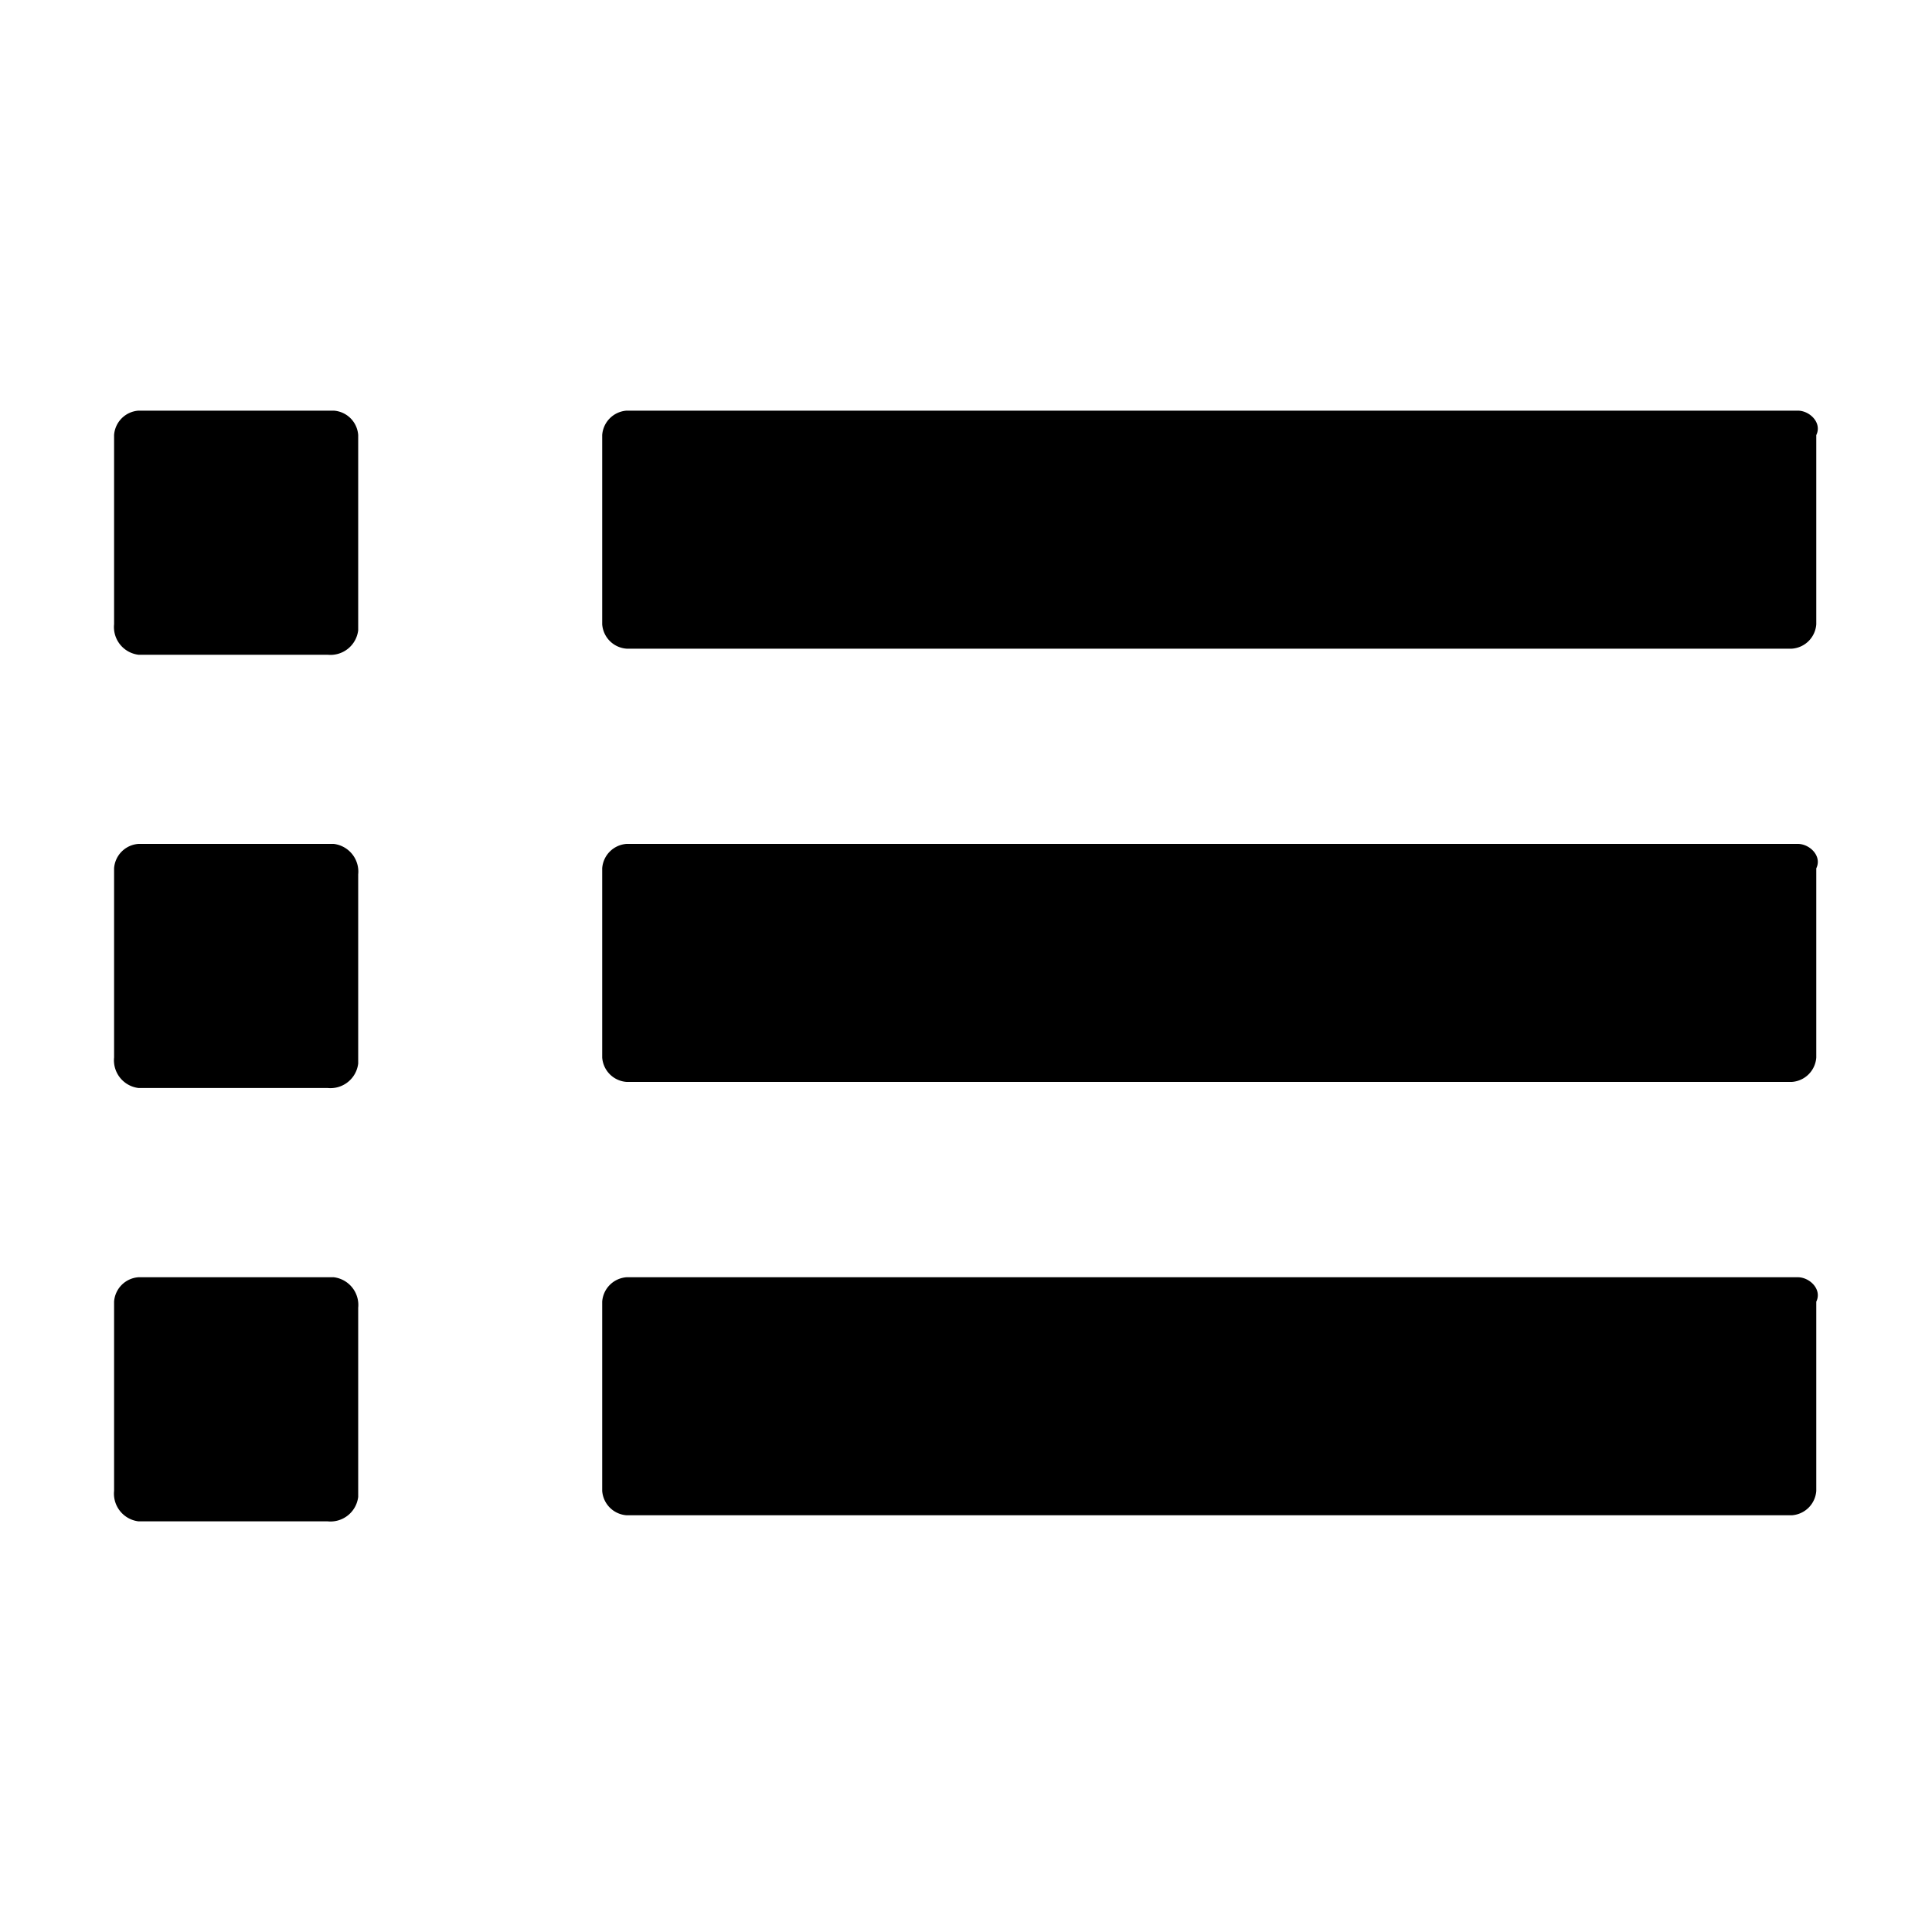 <svg xmlns="http://www.w3.org/2000/svg" width="20" height="20" viewBox="0 0 20 20">
  <g id="List_view_black" data-name="List view black" transform="translate(-769 -140)">
    <g id="Rectangle_2963" data-name="Rectangle 2963" transform="translate(769 140)" fill="#fff" stroke="#707070" stroke-width="1" opacity="0">
      <rect width="20" height="20" stroke="none"/>
      <rect x="0.5" y="0.5" width="19" height="19" fill="none"/>
    </g>
    <g id="noun-list-4148410" transform="translate(665.182 33.251)">
      <path id="Path_34068" data-name="Path 34068" d="M107.273,245h-2.021a.272.272,0,0,0-.253.253v1.958a.289.289,0,0,0,.253.316h1.958a.289.289,0,0,0,.316-.253v-1.958A.289.289,0,0,0,107.273,245Z" transform="translate(0 -129.515)"/>
      <path id="Path_34069" data-name="Path 34069" d="M257.377,245H245.253a.272.272,0,0,0-.253.253v1.958a.272.272,0,0,0,.253.253h12.062a.272.272,0,0,0,.253-.253v-1.958C257.63,245.126,257.5,245,257.377,245Z" transform="translate(-134.948 -129.515)"/>
      <path id="Path_34070" data-name="Path 34070" d="M107.273,385h-2.021a.272.272,0,0,0-.253.253v1.958a.289.289,0,0,0,.253.316h1.958a.289.289,0,0,0,.316-.253v-1.958A.289.289,0,0,0,107.273,385Z" transform="translate(0 -265.029)"/>
      <path id="Path_34071" data-name="Path 34071" d="M257.377,385H245.253a.272.272,0,0,0-.253.253v1.958a.272.272,0,0,0,.253.253h12.062a.272.272,0,0,0,.253-.253v-1.958C257.63,385.126,257.5,385,257.377,385Z" transform="translate(-134.948 -265.029)"/>
      <path id="Path_34072" data-name="Path 34072" d="M107.273,105h-2.021a.272.272,0,0,0-.253.253v1.958a.289.289,0,0,0,.253.316h1.958a.289.289,0,0,0,.316-.253v-2.021A.272.272,0,0,0,107.273,105Z" transform="translate(0 6)"/>
      <path id="Path_34073" data-name="Path 34073" d="M257.377,105H245.253a.272.272,0,0,0-.253.253v1.958a.272.272,0,0,0,.253.253h12.062a.272.272,0,0,0,.253-.253v-1.958C257.63,105.126,257.5,105,257.377,105Z" transform="translate(-134.948 6)"/>
    </g>
  </g>
</svg>
